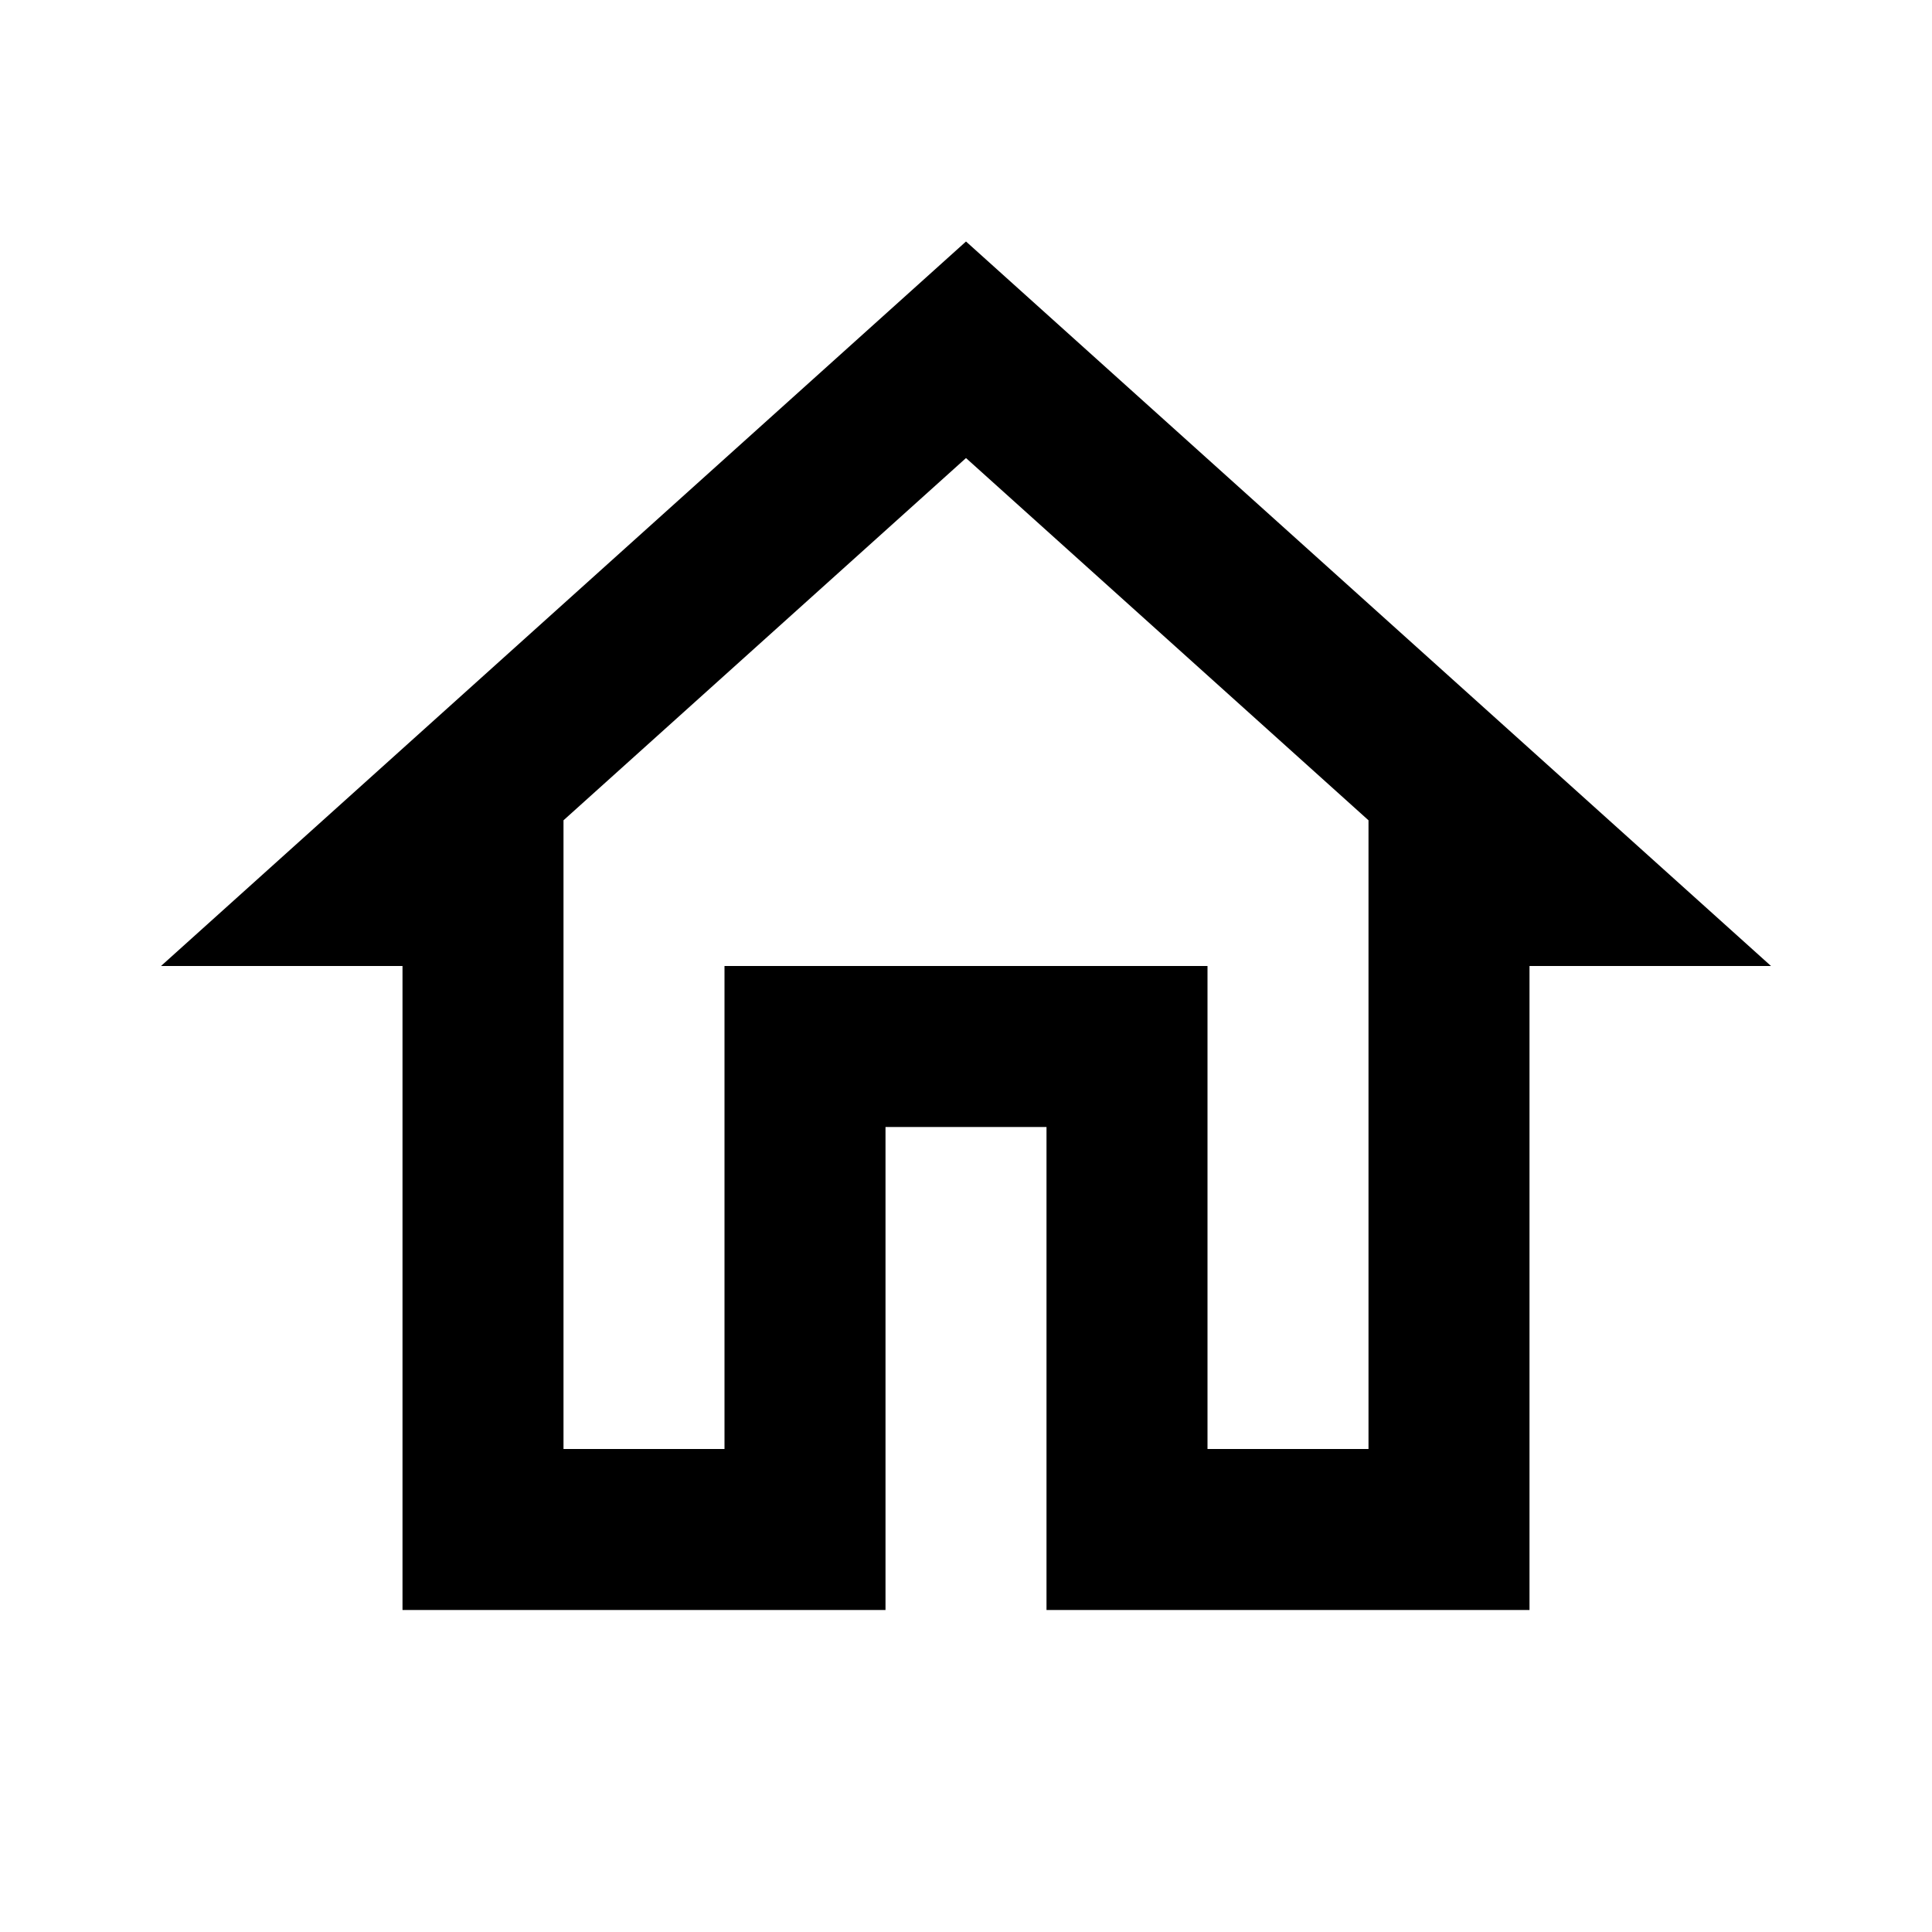 <?xml version="1.0" encoding="UTF-8" standalone="no"?>
<svg
   height="500"
   viewBox="0 0 500 500"
   width="500"
   version="1.1"
   id="svg6"
   sodipodi:docname="home.svg"
   inkscape:version="1.1-dev (25441a5, 2020-10-26)"
   xmlns:inkscape="http://www.inkscape.org/namespaces/inkscape"
   xmlns:sodipodi="http://sodipodi.sourceforge.net/DTD/sodipodi-0.dtd"
   xmlns="http://www.w3.org/2000/svg"
   xmlns:svg="http://www.w3.org/2000/svg">
  <defs
     id="defs10" />
  <sodipodi:namedview
     pagecolor="#ffffff"
     bordercolor="#666666"
     borderopacity="1"
     objecttolerance="10"
     gridtolerance="10"
     guidetolerance="10"
     inkscape:pageopacity="0"
     inkscape:pageshadow="2"
     inkscape:window-width="1920"
     inkscape:window-height="1057"
     id="namedview8"
     showgrid="false"
     width="500px"
     inkscape:zoom="0.28417969"
     inkscape:cx="-87.972508"
     inkscape:cy="504.9622"
     inkscape:window-x="1912"
     inkscape:window-y="-8"
     inkscape:window-maximized="1"
     inkscape:current-layer="svg6" />
  <path
     d="M 0,0 H 500 V 500 H 0 Z"
     fill="none"
     id="path2"
     style="stroke-width:20.833" />
  <path
     d="m 250,118.542 104.167,93.75 V 375 H 312.5 V 250 h -125 V 375 H 145.833 V 212.292 L 250,118.542 M 250,62.5 41.667,250 h 62.5 v 166.667 h 125 v -125 h 41.667 v 125 h 125 V 250 h 62.5 z"
     id="path4"
     style="stroke-width:20.833" />
</svg>
